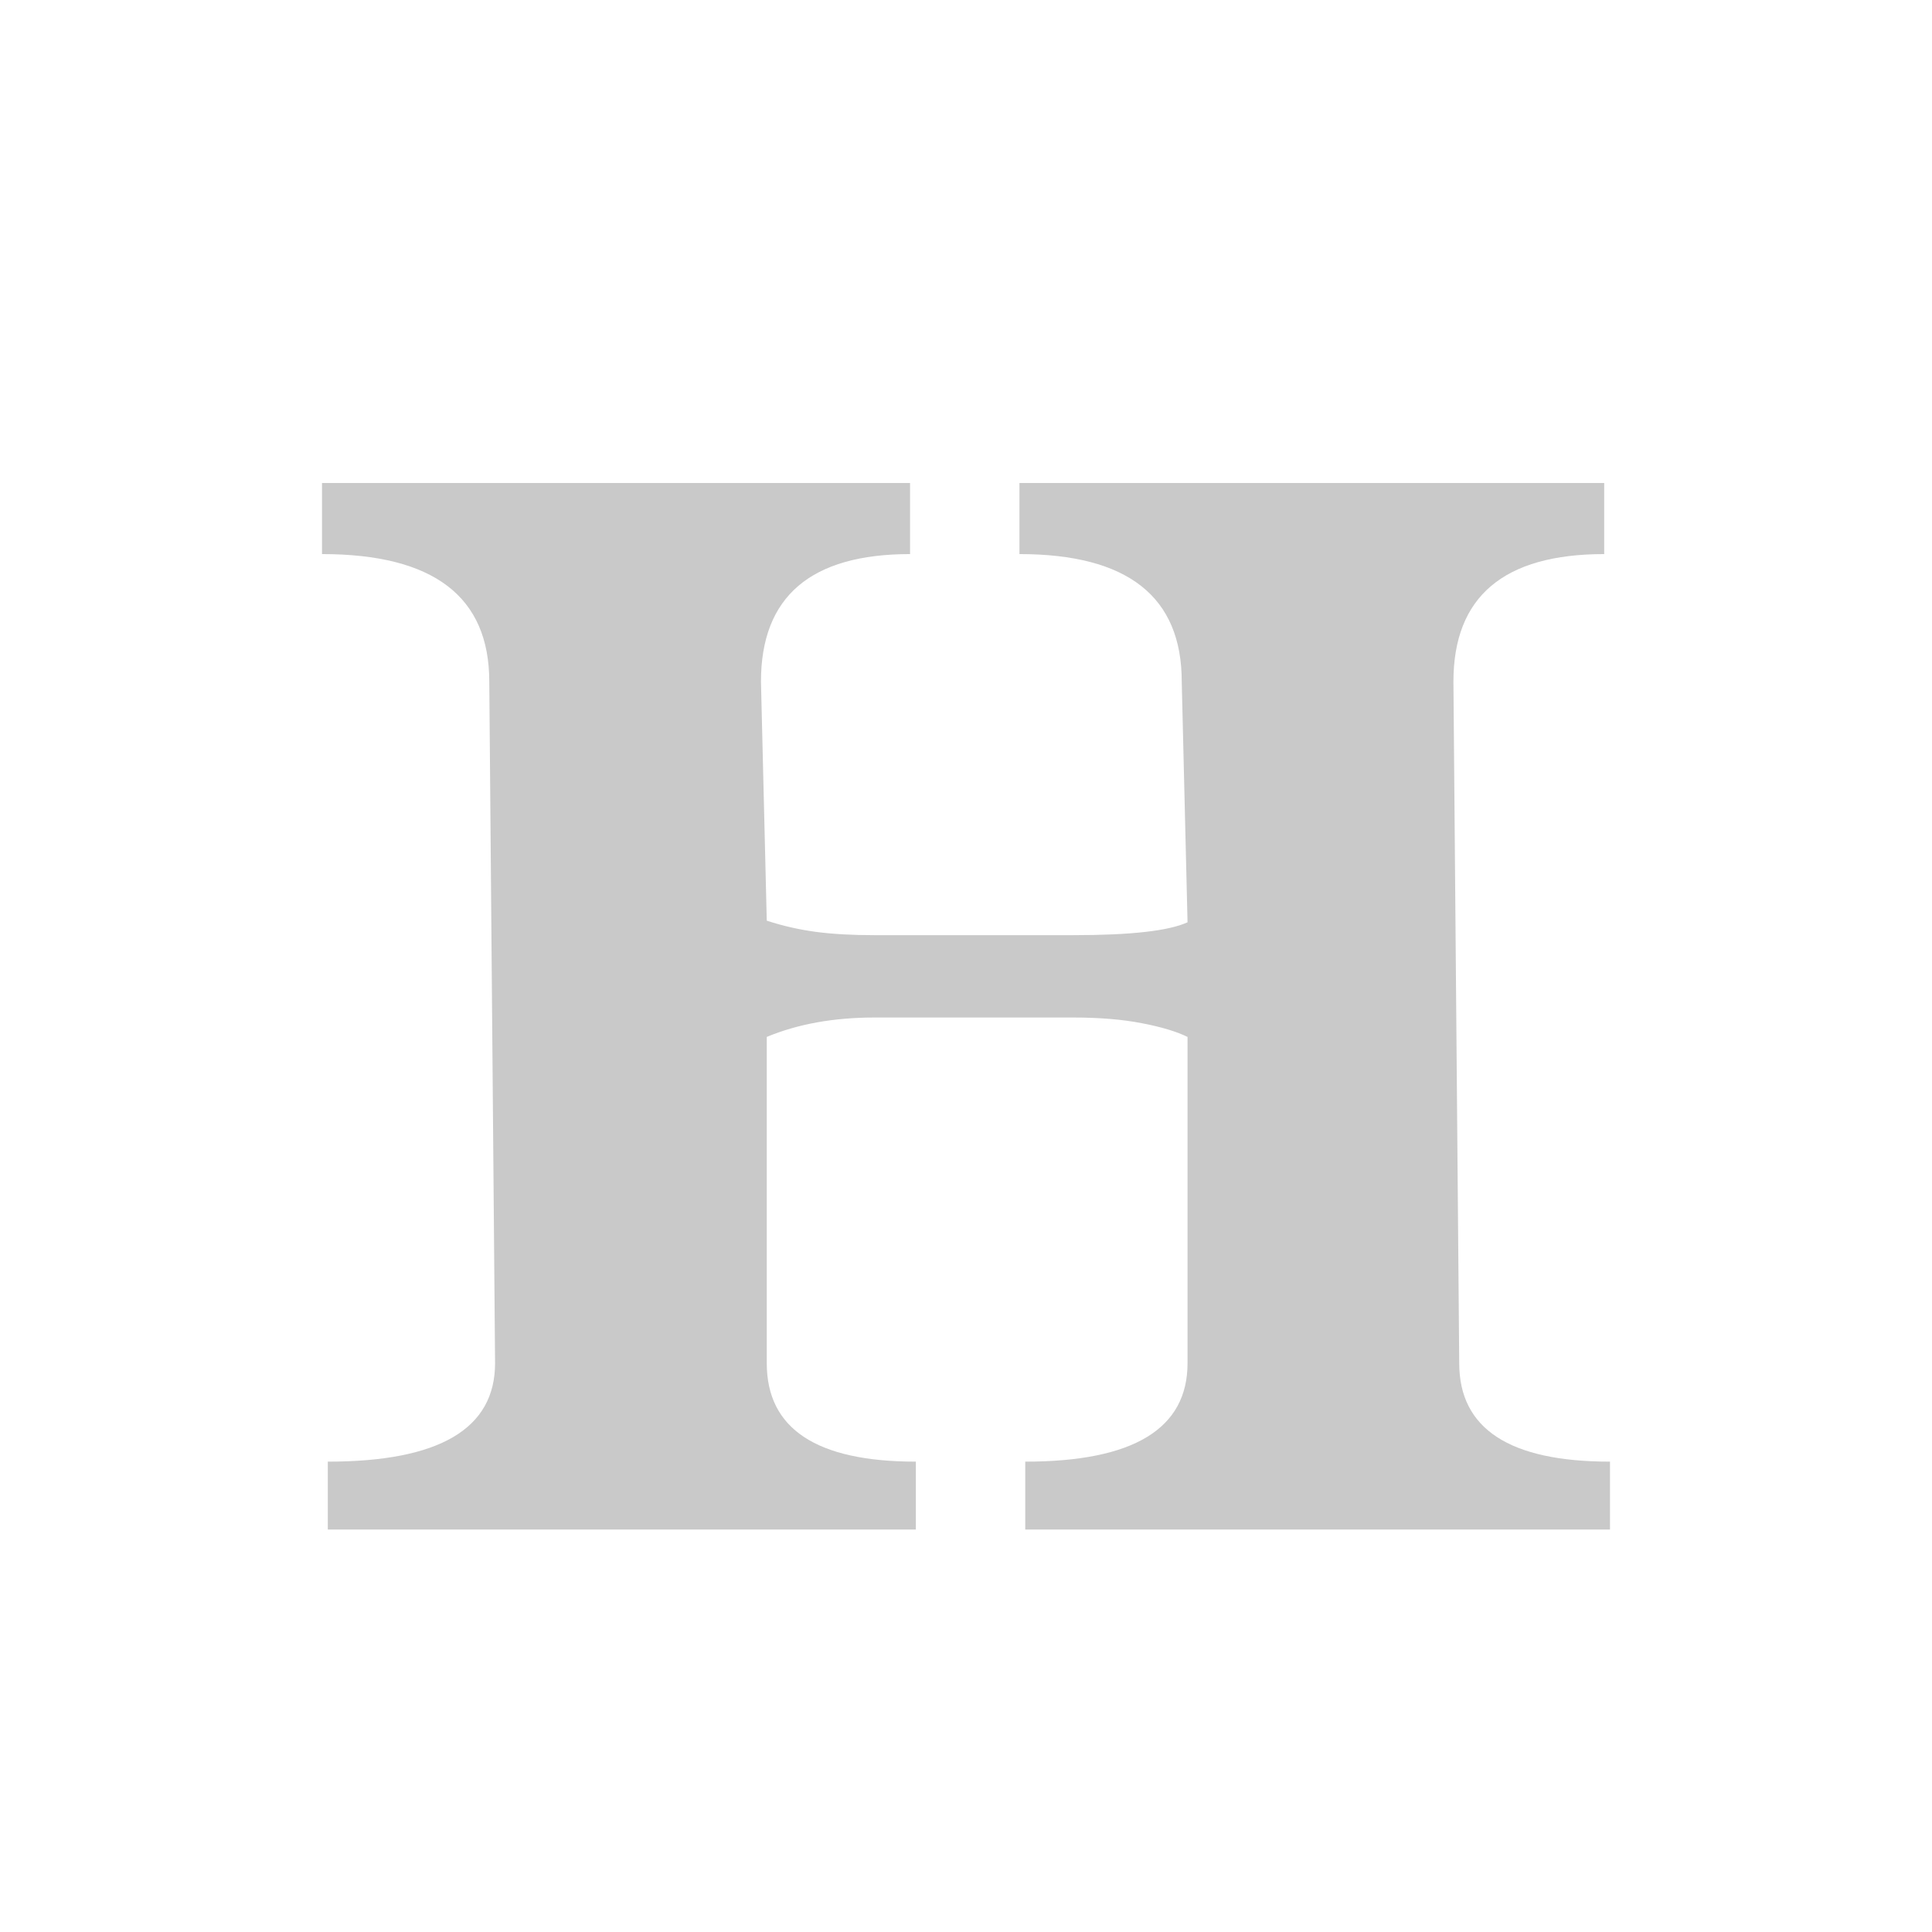 <svg xmlns="http://www.w3.org/2000/svg" width="24" height="24" viewBox="0 0 24 24">
  <path fill="#C9C9C9" fill-rule="evenodd" d="M12.736,19 L12.736,18.157 C14.08,18.157 14.752,17.749 14.752,16.934 L14.752,12.881 C14.615,12.814 14.427,12.757 14.186,12.711 C13.946,12.664 13.662,12.64 13.332,12.64 L10.863,12.64 C10.355,12.64 9.91,12.721 9.525,12.881 L9.525,16.934 C9.525,17.749 10.143,18.157 11.377,18.157 L11.377,19 L4.072,19 L4.072,18.157 C5.458,18.157 6.15,17.749 6.15,16.934 L6.078,8.468 C6.078,7.411 5.386,6.883 4,6.883 L4,6 L11.305,6 L11.305,6.883 C10.071,6.883 9.453,7.411 9.453,8.468 L9.525,11.437 C9.731,11.504 9.937,11.55 10.143,11.577 C10.349,11.604 10.589,11.617 10.863,11.617 L13.332,11.617 C14.046,11.617 14.519,11.564 14.752,11.457 L14.68,8.468 C14.68,7.411 14.008,6.883 12.664,6.883 L12.664,6 L19.928,6 L19.928,6.883 C18.68,6.883 18.055,7.411 18.055,8.468 L18.127,16.934 C18.127,17.749 18.752,18.157 20,18.157 L20,19 L12.736,19 Z"/>
</svg>
